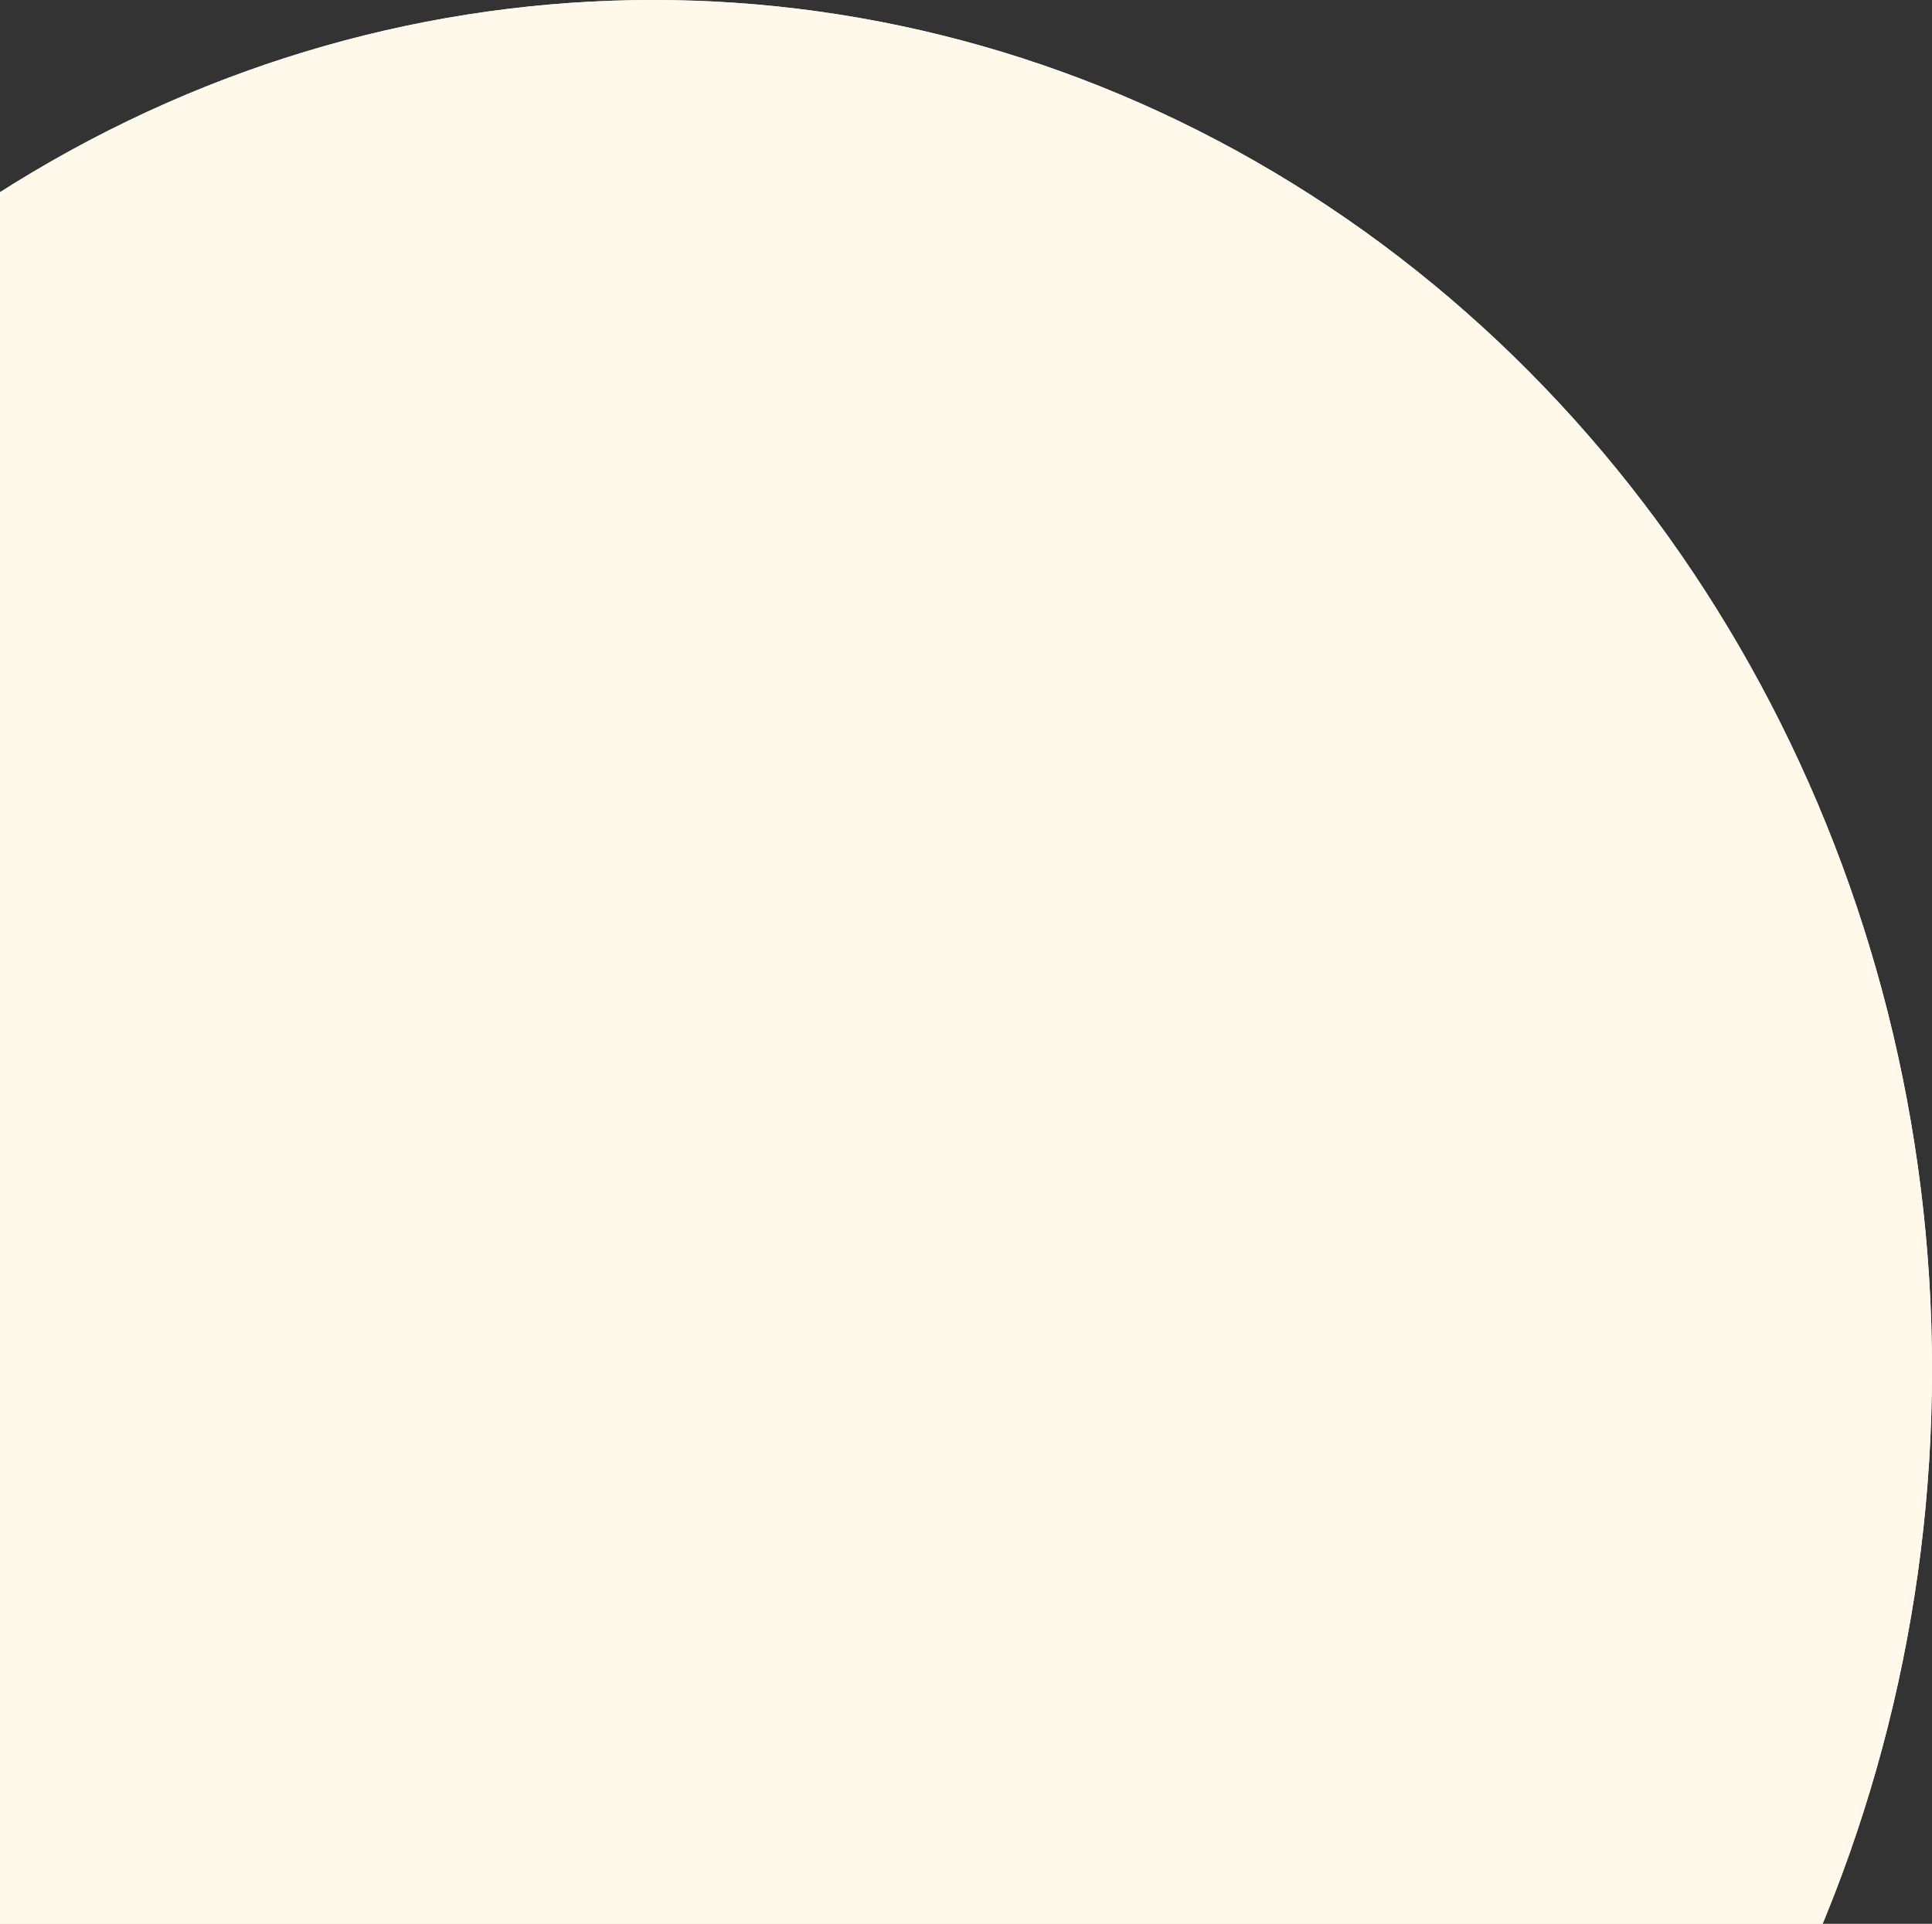 <?xml version="1.0" encoding="UTF-8" standalone="no"?><svg width='244' height='243' viewBox='0 0 244 243' fill='none' xmlns='http://www.w3.org/2000/svg'>
<rect x="0" y="0" width="244" height="243" fill="#333333" stroke="none"/>
<ellipse cx='82.5' cy='173' rx='161.5' ry='173' fill='#FFF9EC'/>
<ellipse cx='82.5' cy='173' rx='161.5' ry='173' fill='#FFF9EC'/>
</svg>
